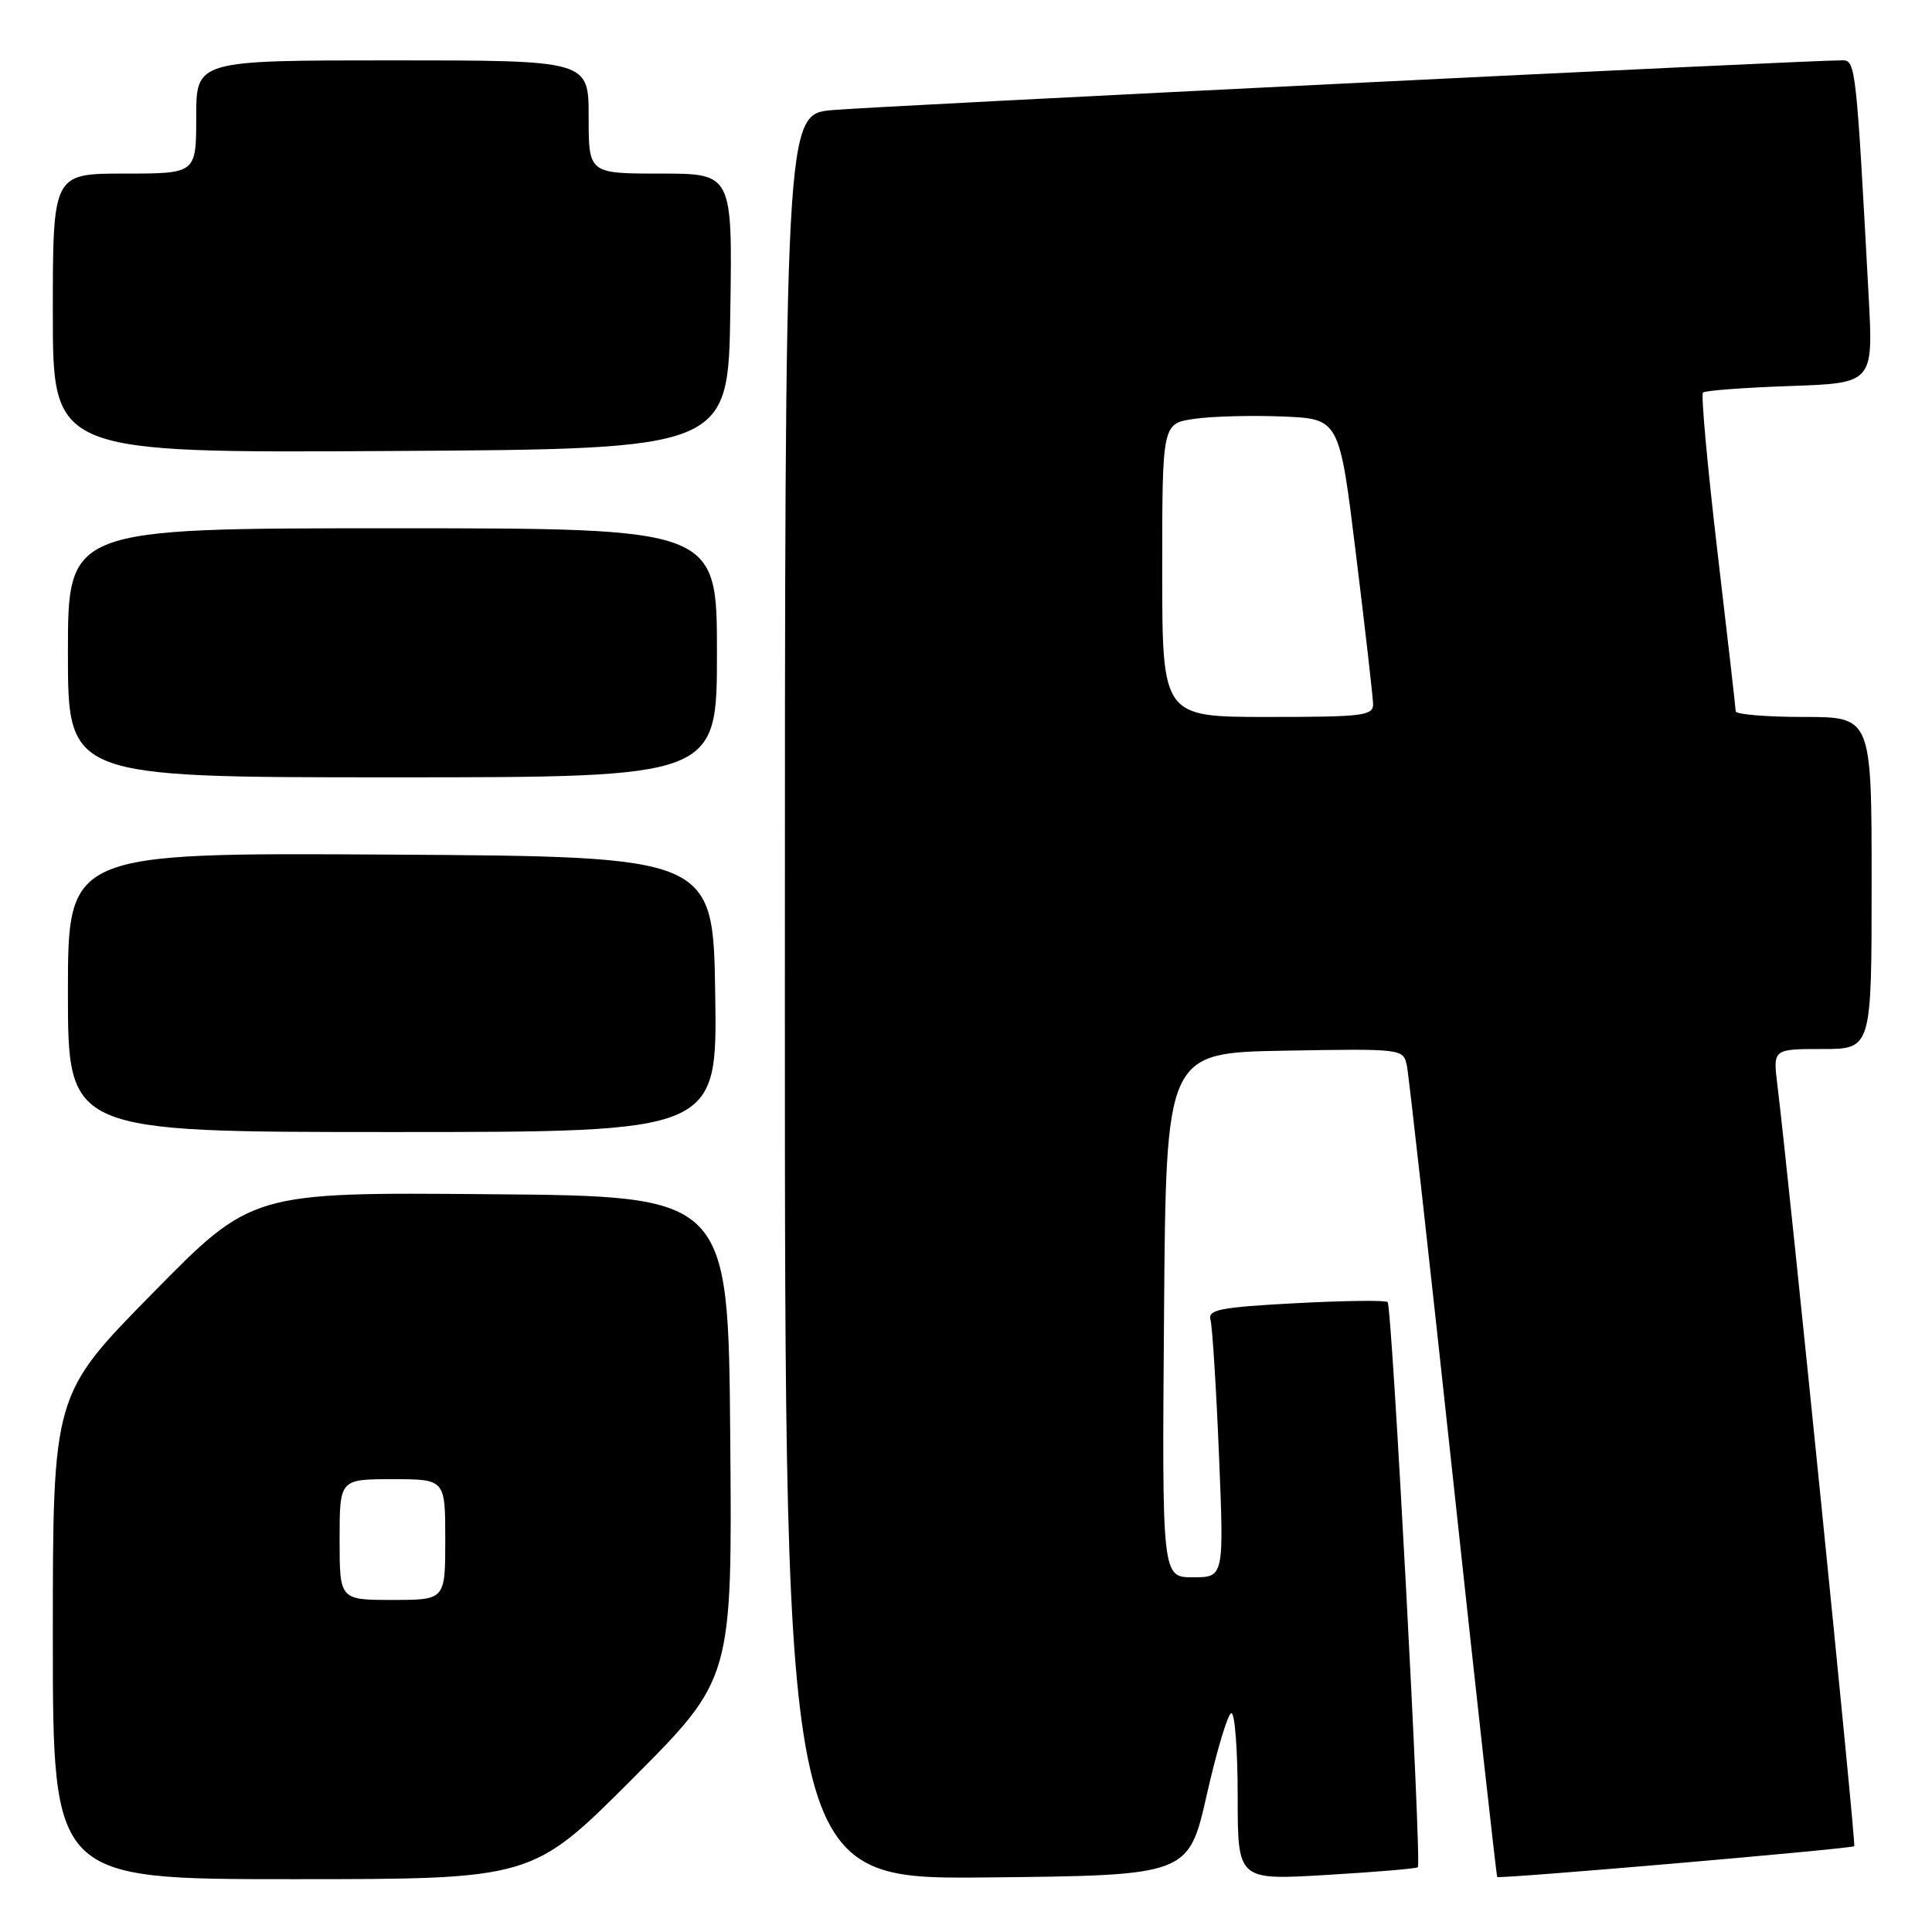 <?xml version="1.0" encoding="UTF-8" standalone="no"?>
<!DOCTYPE svg PUBLIC "-//W3C//DTD SVG 1.1//EN" "http://www.w3.org/Graphics/SVG/1.1/DTD/svg11.dtd" >
<svg xmlns="http://www.w3.org/2000/svg" xmlns:xlink="http://www.w3.org/1999/xlink" version="1.1" viewBox="0 0 256 256">
 <g >
 <path fill="currentColor"
d=" M 83.78 235.72 C 97.03 222.44 97.03 222.44 96.76 190.47 C 96.50 158.50 96.50 158.50 64.94 158.24 C 33.37 157.97 33.37 157.97 20.19 171.39 C 7.00 184.80 7.00 184.80 7.00 216.90 C 7.00 249.00 7.00 249.00 38.76 249.00 C 70.53 249.00 70.53 249.00 83.78 235.72 Z  M 159.92 237.75 C 161.26 231.84 162.72 227.00 163.17 227.00 C 163.63 227.00 164.00 231.98 164.00 238.07 C 164.00 249.14 164.00 249.14 175.75 248.44 C 182.21 248.06 187.67 247.60 187.87 247.42 C 188.40 246.95 184.45 173.12 183.87 172.53 C 183.60 172.27 178.12 172.34 171.67 172.68 C 161.61 173.22 160.02 173.53 160.40 174.90 C 160.64 175.78 161.15 183.81 161.52 192.75 C 162.19 209.00 162.19 209.00 158.08 209.00 C 153.97 209.00 153.97 209.00 154.24 174.25 C 154.50 139.50 154.50 139.50 170.22 139.22 C 185.88 138.95 185.95 138.96 186.42 141.22 C 186.68 142.48 189.43 167.12 192.54 196.00 C 195.65 224.88 198.28 248.59 198.39 248.71 C 198.66 249.00 245.36 244.97 245.70 244.63 C 245.95 244.39 237.03 156.05 235.51 143.75 C 234.93 139.00 234.93 139.00 241.47 139.00 C 248.00 139.00 248.00 139.00 248.00 117.00 C 248.00 95.00 248.00 95.00 239.00 95.00 C 234.05 95.00 229.99 94.66 229.99 94.25 C 229.98 93.84 228.89 84.28 227.56 73.01 C 226.24 61.73 225.38 52.29 225.65 52.02 C 225.92 51.75 231.11 51.36 237.18 51.15 C 248.23 50.77 248.23 50.77 247.60 39.14 C 245.97 8.87 245.88 8.00 244.14 7.99 C 239.93 7.96 115.76 14.08 110.25 14.59 C 104.00 15.16 104.00 15.16 104.00 132.10 C 104.00 249.03 104.00 249.03 130.75 248.77 C 157.49 248.50 157.49 248.50 159.92 237.75 Z  M 94.77 131.75 C 94.50 113.50 94.50 113.50 51.75 113.24 C 9.00 112.98 9.00 112.98 9.00 131.49 C 9.00 150.00 9.00 150.00 52.02 150.00 C 95.05 150.00 95.05 150.00 94.77 131.75 Z  M 95.00 86.50 C 95.00 70.00 95.00 70.00 52.00 70.00 C 9.00 70.00 9.00 70.00 9.00 86.50 C 9.00 103.00 9.00 103.00 52.00 103.00 C 95.00 103.00 95.00 103.00 95.00 86.50 Z  M 96.77 41.25 C 97.05 23.00 97.05 23.00 87.52 23.00 C 78.00 23.00 78.00 23.00 78.00 15.50 C 78.00 8.00 78.00 8.00 52.00 8.00 C 26.00 8.00 26.00 8.00 26.00 15.50 C 26.00 23.00 26.00 23.00 16.50 23.00 C 7.00 23.00 7.00 23.00 7.00 41.51 C 7.00 60.02 7.00 60.02 51.75 59.76 C 96.50 59.50 96.50 59.50 96.77 41.25 Z  M 45.00 204.00 C 45.00 196.00 45.00 196.00 52.00 196.00 C 59.00 196.00 59.00 196.00 59.00 204.00 C 59.00 212.00 59.00 212.00 52.00 212.00 C 45.00 212.00 45.00 212.00 45.00 204.00 Z  M 154.00 75.56 C 154.00 56.12 154.00 56.12 158.25 55.50 C 160.59 55.16 165.87 55.02 169.99 55.19 C 177.48 55.50 177.48 55.50 179.68 73.50 C 180.90 83.40 181.91 92.29 181.94 93.25 C 181.99 94.84 180.69 95.00 168.00 95.00 C 154.00 95.00 154.00 95.00 154.00 75.56 Z "/>
</g>
</svg>